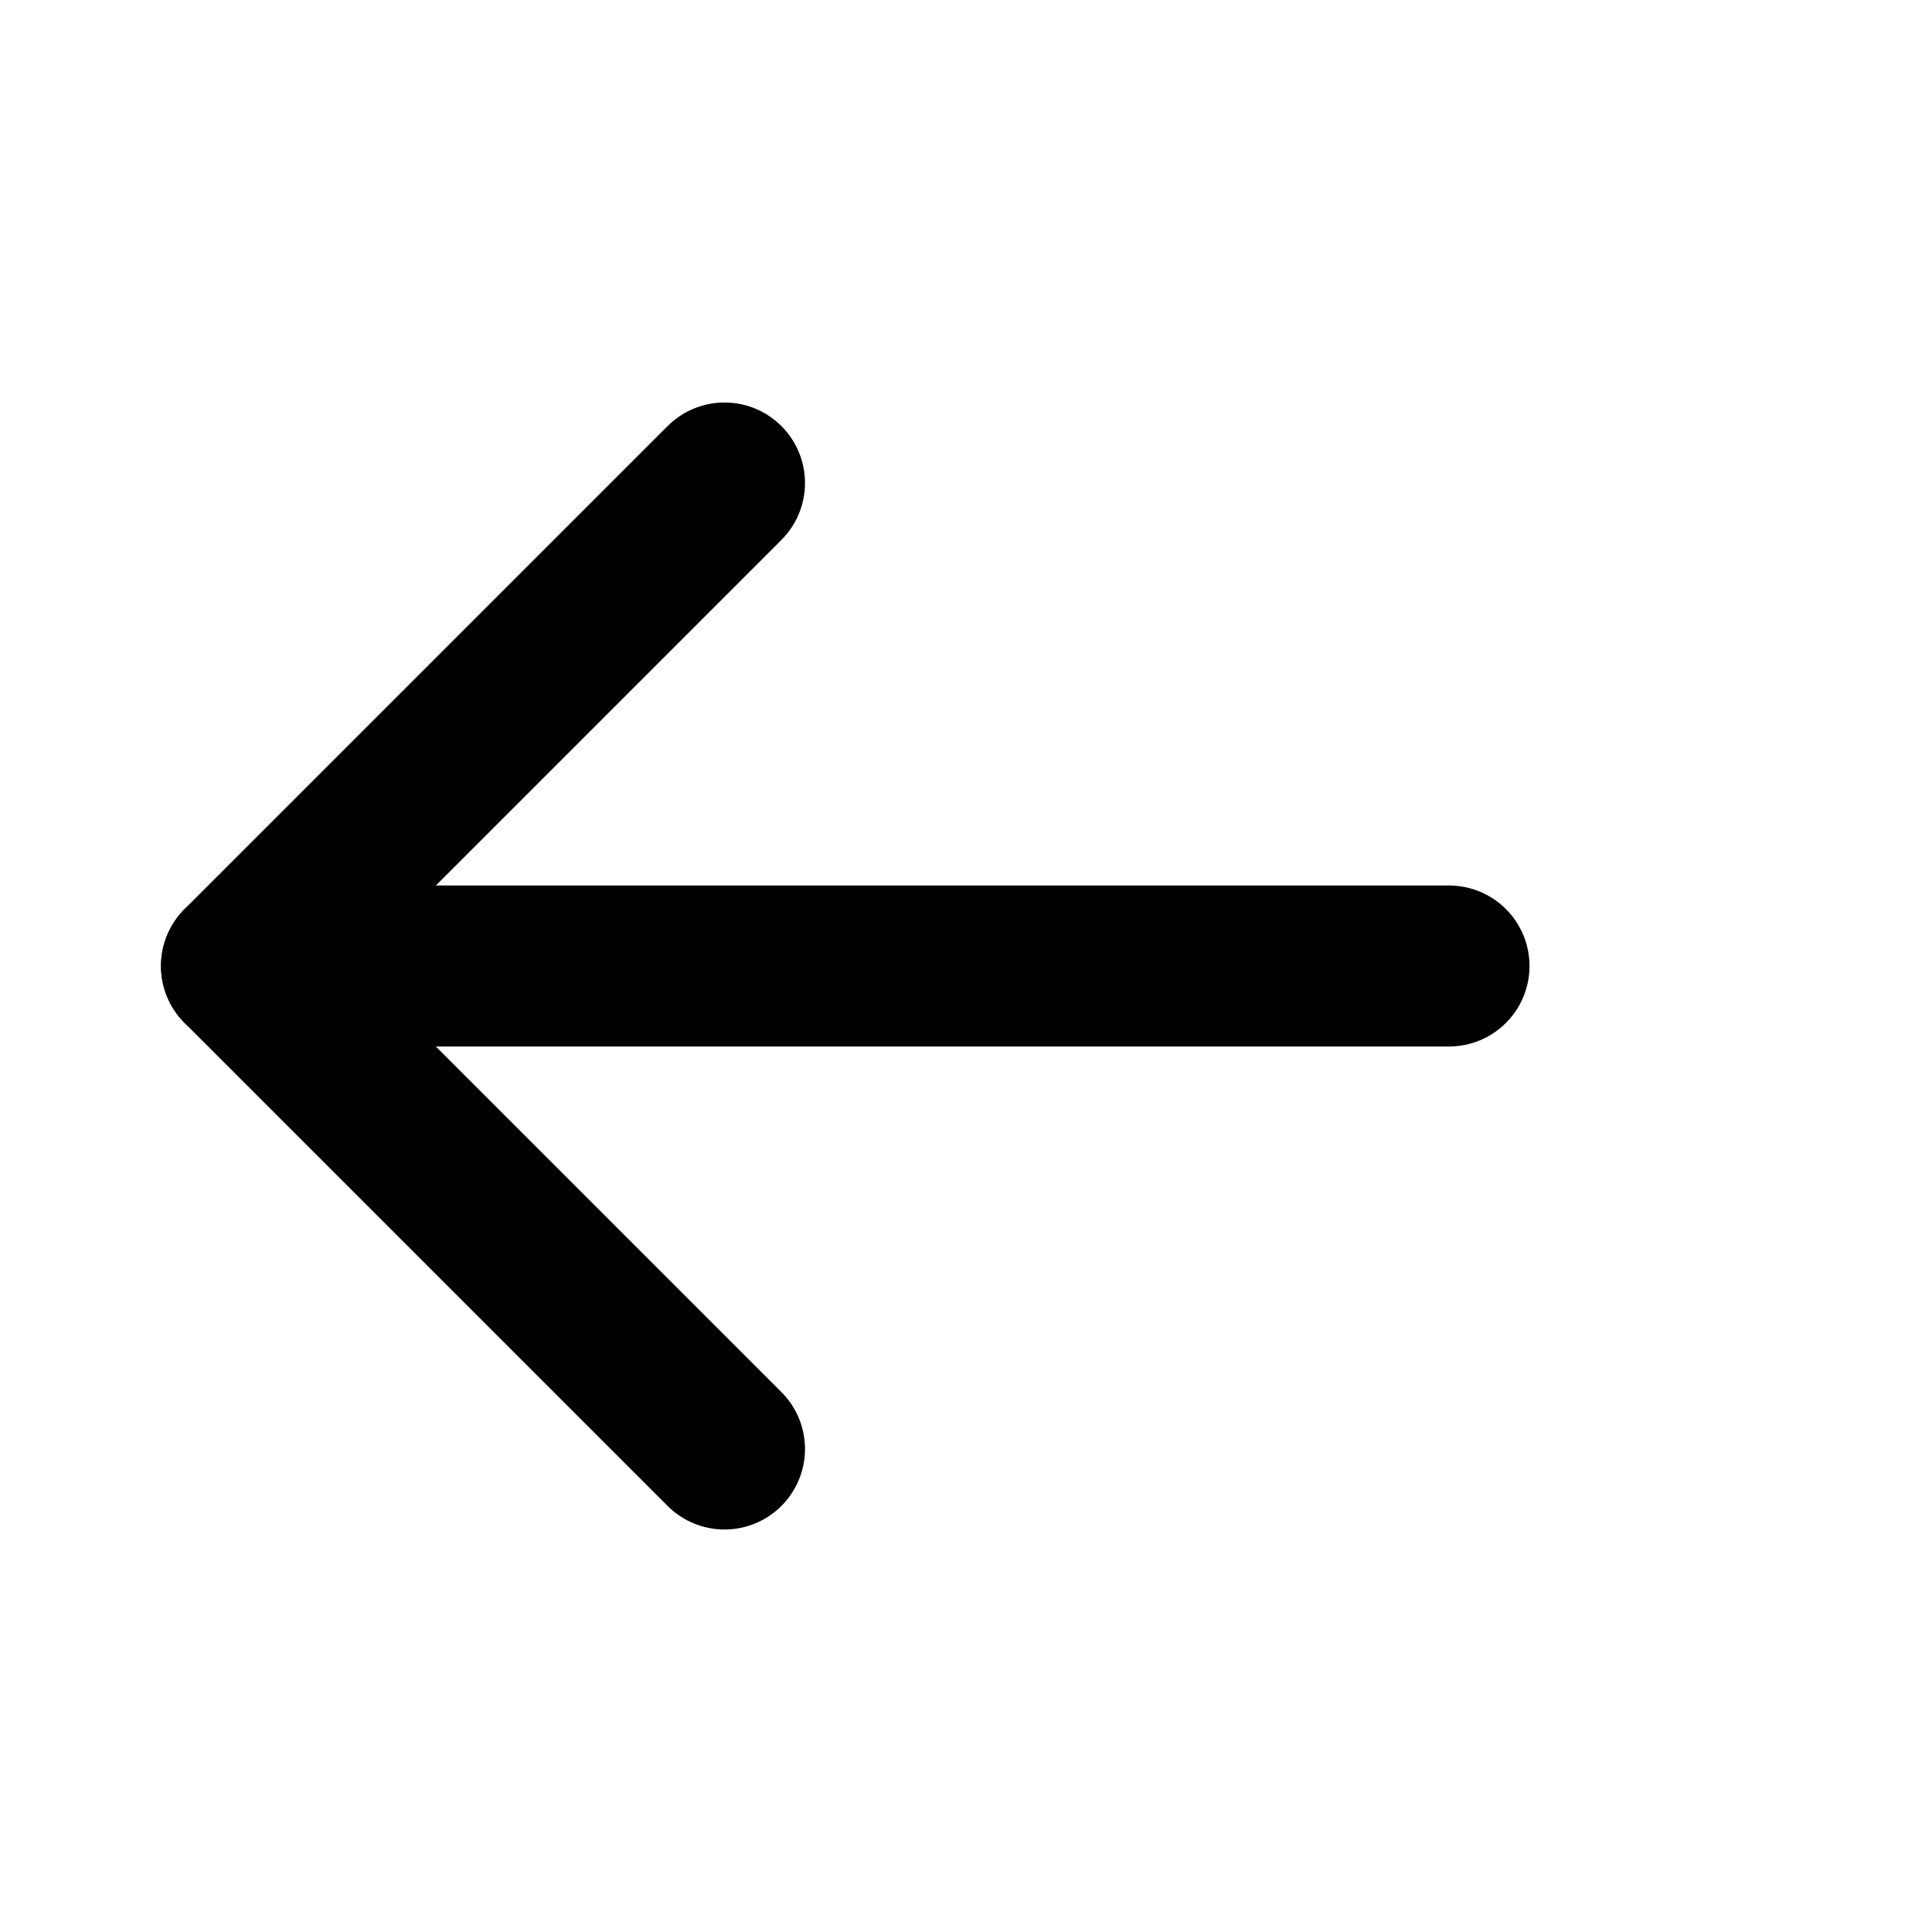 <svg viewBox="0 0 24 24" xmlns="http://www.w3.org/2000/svg">
    <rect width="24" height="24" rx="4" fill="none"/>

    <!-- Mũi tên trái -->
    <path d="M9 18l-6-6 6-6" stroke="currentColor" stroke-width="2" fill="none" stroke-linecap="round" stroke-linejoin="round"/>

    <!-- Cán dài từ trái (3) tới tận phải (21) -->
    <path d="M3 12h15" stroke="currentColor" stroke-width="2" stroke-linecap="round"/>
</svg>
